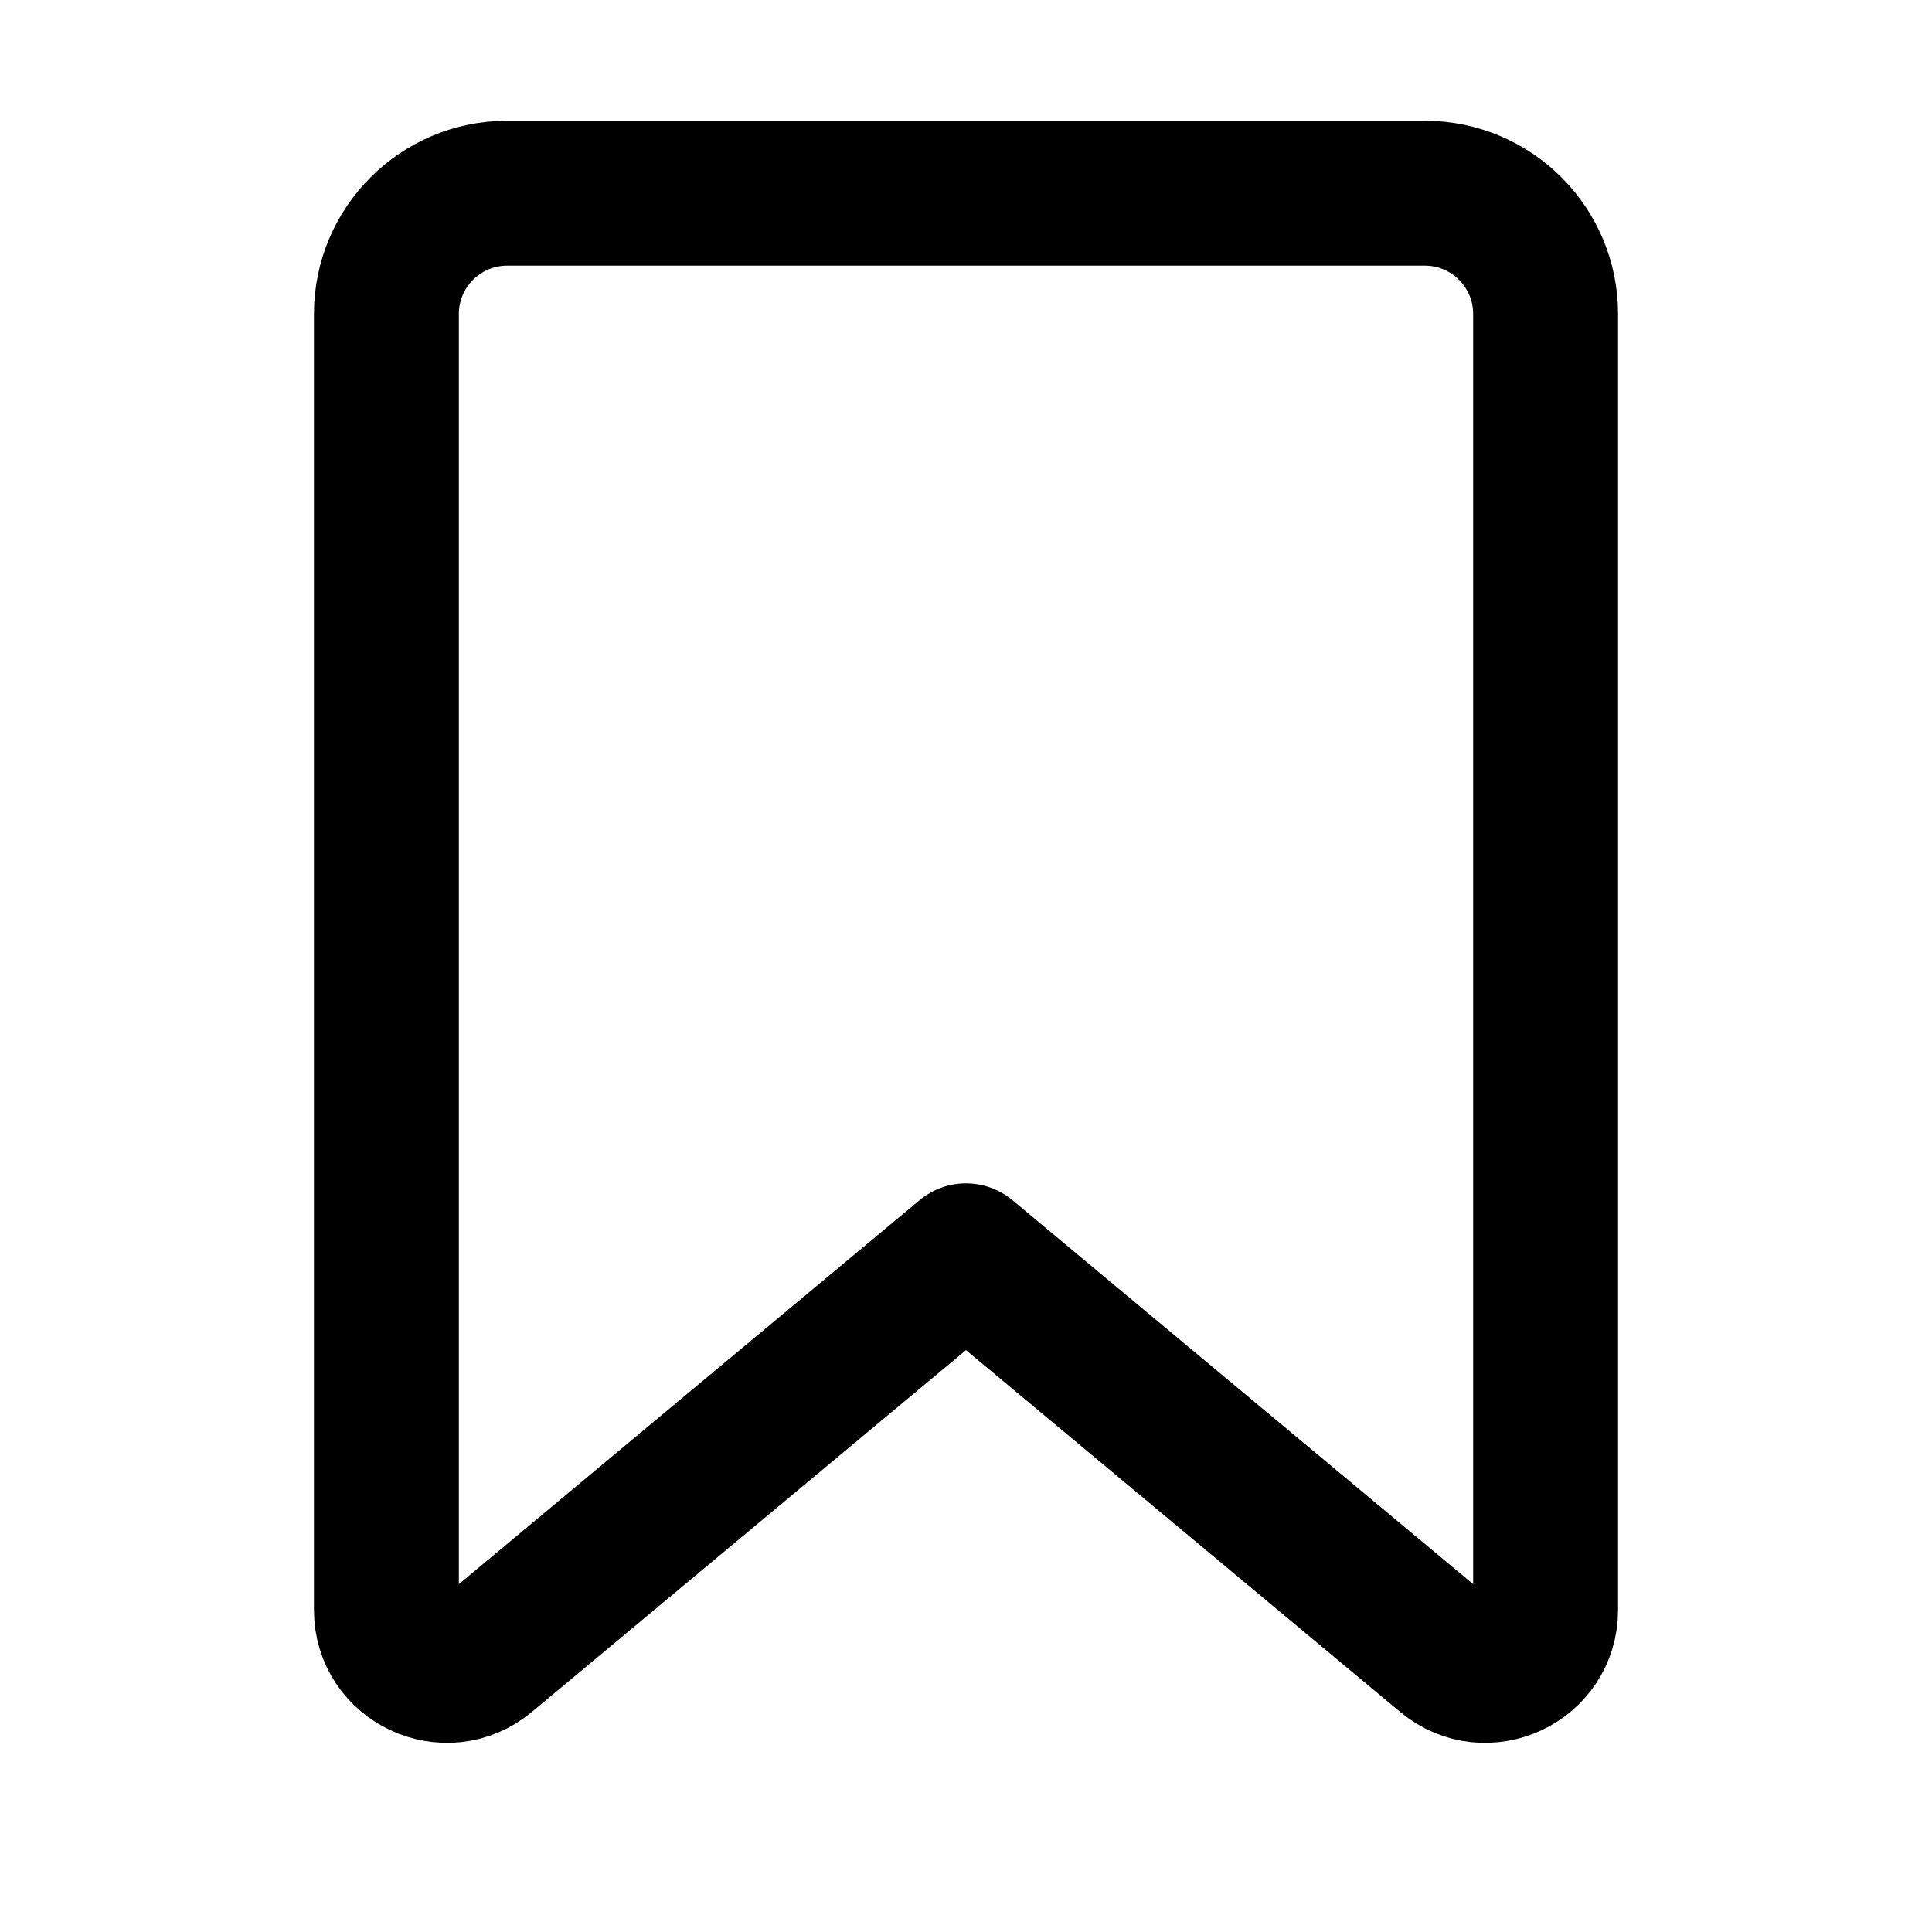 <svg width="16" height="16" viewBox="0 0 16 16" fill="none" xmlns="http://www.w3.org/2000/svg">
    <path d="M3.2 2.6C3.2 2.048 3.648 1.6 4.2 1.6H11.8C12.352 1.6 12.8 2.048 12.8 2.6V13.333C12.8 13.757 12.306 13.988 11.98 13.717L8 10.4L4.02 13.717C3.695 13.988 3.2 13.757 3.2 13.333V2.6Z" stroke="black" stroke-width="1.2" stroke-linejoin="round"/>
</svg>
